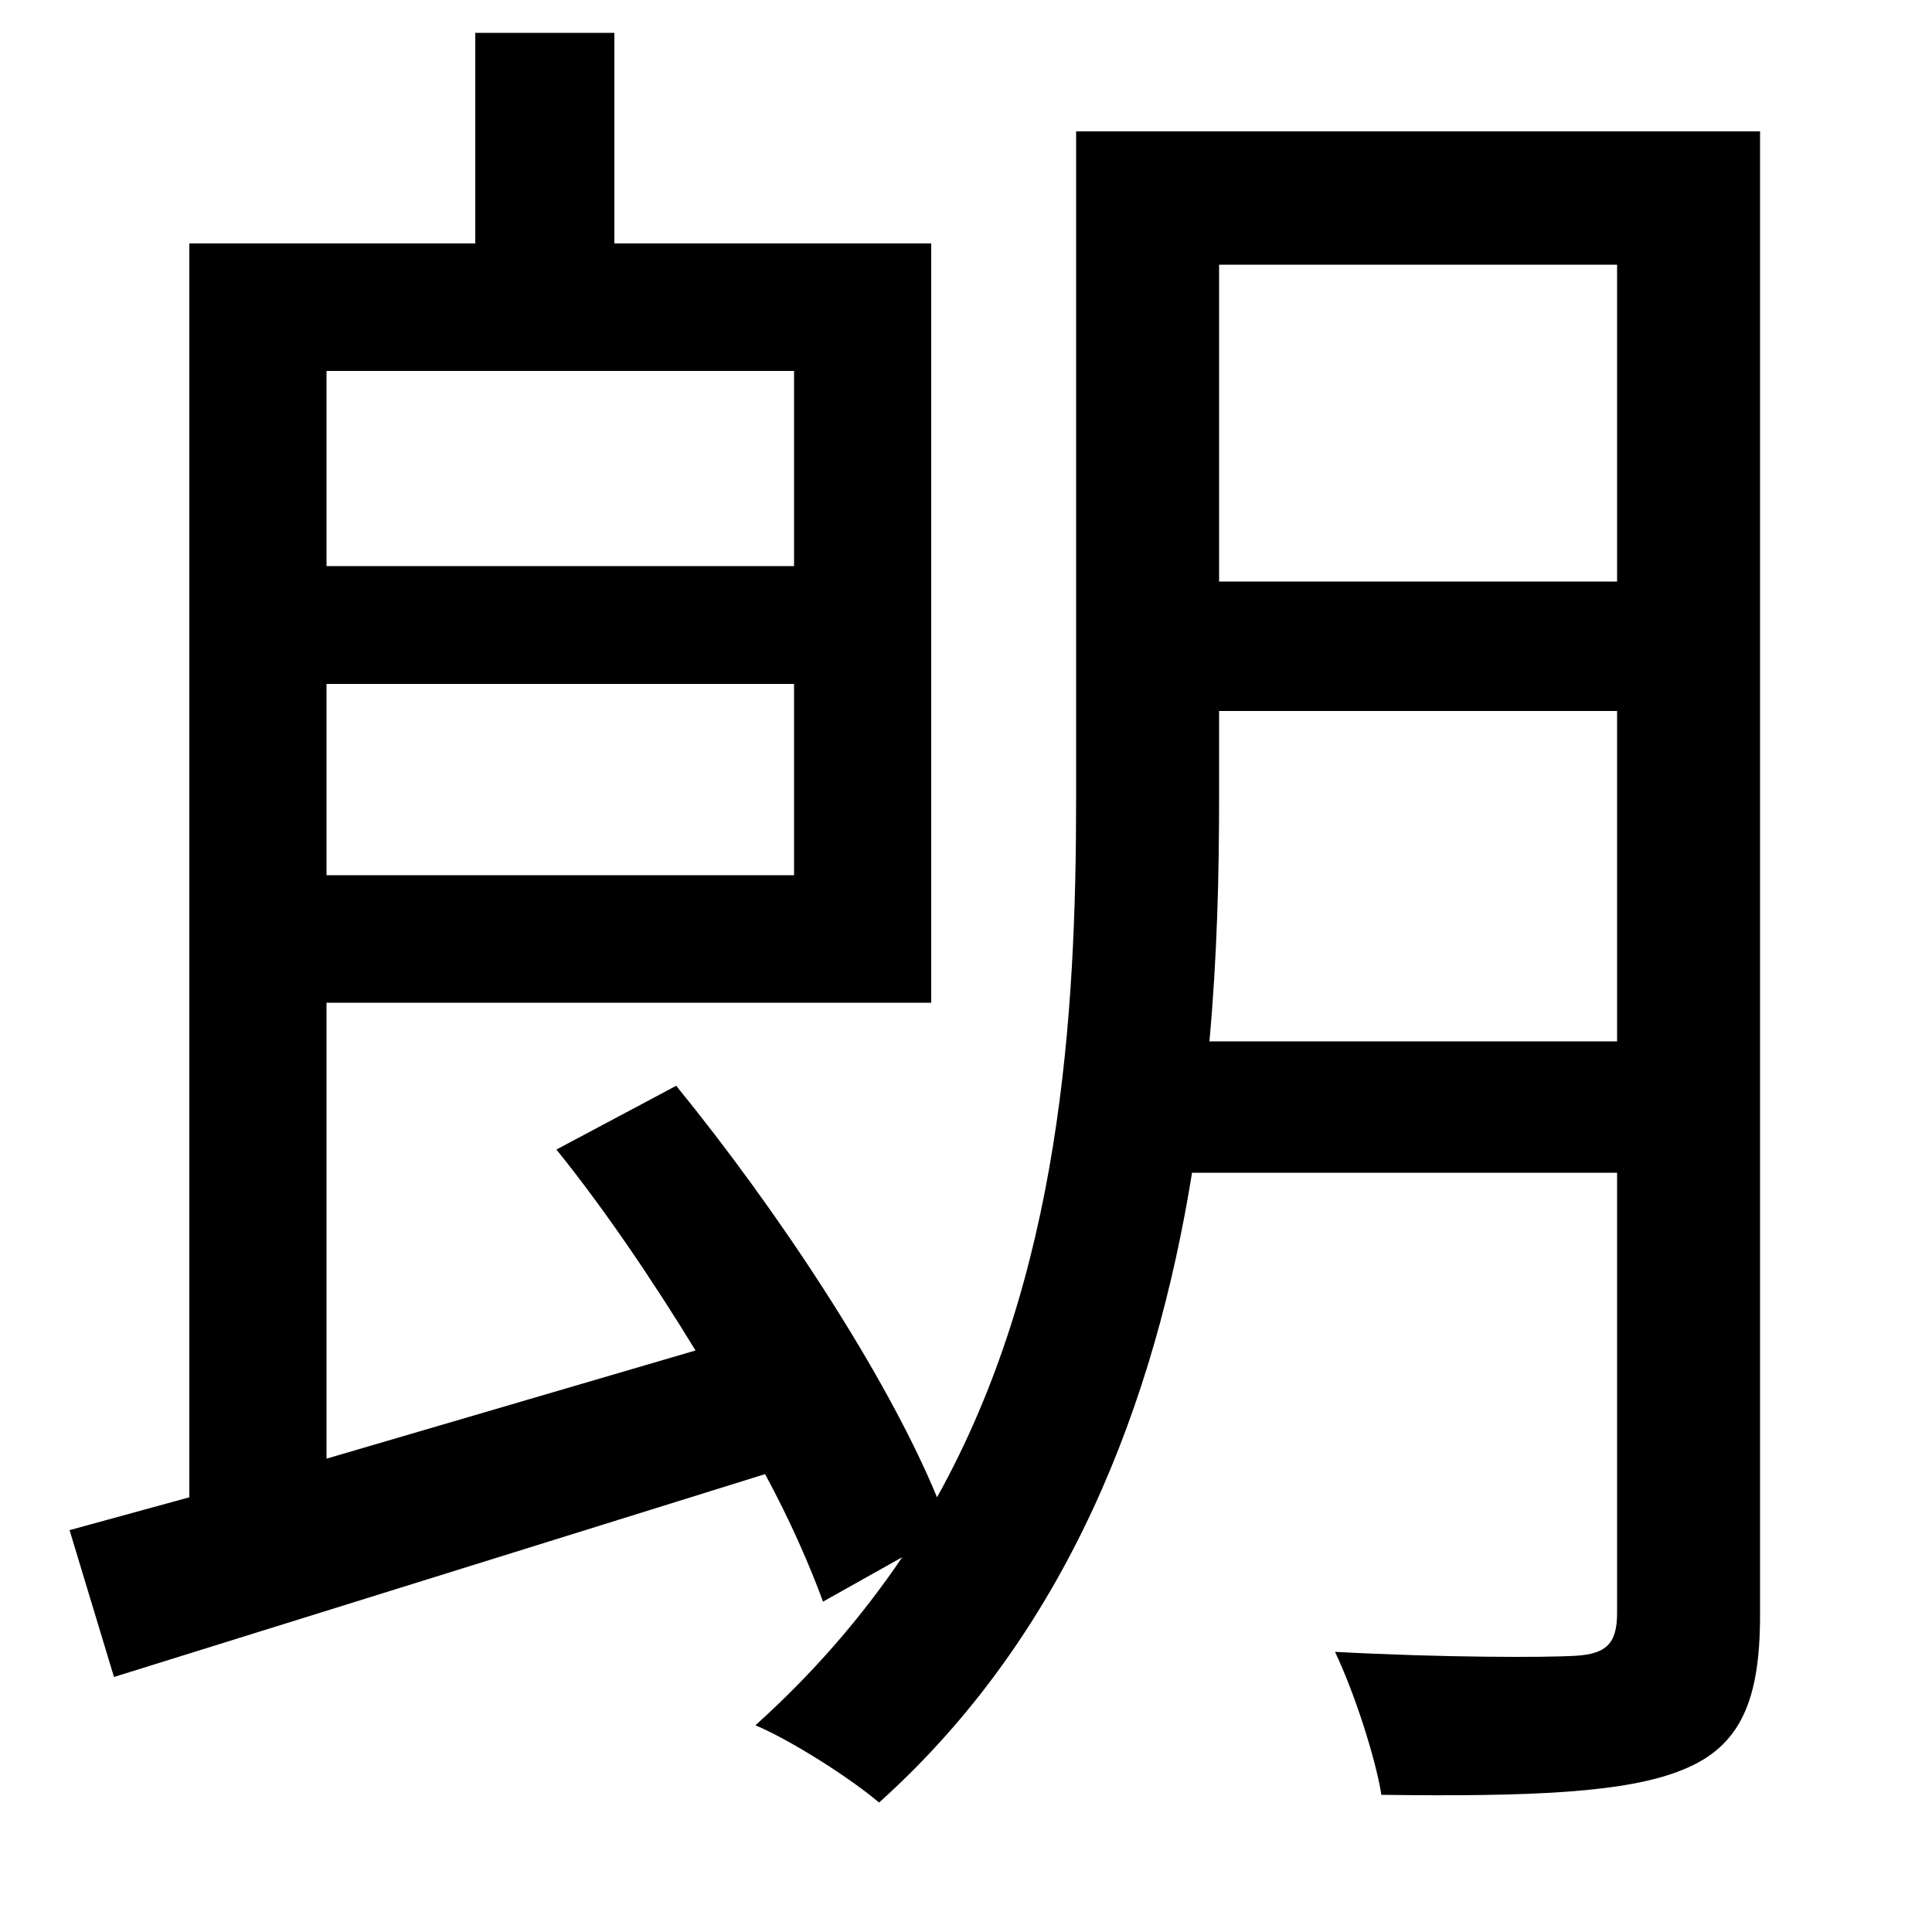 <svg xmlns="http://www.w3.org/2000/svg"
    viewBox="0 0 1000 1000">
  <!--
© 2014-2021 Adobe (http://www.adobe.com/).
Noto is a trademark of Google Inc.
This Font Software is licensed under the SIL Open Font License, Version 1.1. This Font Software is distributed on an "AS IS" BASIS, WITHOUT WARRANTIES OR CONDITIONS OF ANY KIND, either express or implied. See the SIL Open Font License for the specific language, permissions and limitations governing your use of this Font Software.
http://scripts.sil.org/OFL
  -->
<path d="M169 354L411 354 411 453 169 453ZM169 293L169 192 411 192 411 293ZM288 595C313 626 338 663 360 699L169 755 169 519 482 519 482 126 318 126 318 17 246 17 246 126 98 126 98 775 36 792 59 868 396 763C409 787 419 810 426 829L467 806C446 837 421 866 391 893 410 901 441 921 455 933 553 845 598 725 617 607L837 607 837 835C837 851 831 856 816 857 800 858 747 858 691 855 701 876 712 910 715 929 792 930 842 928 871 916 901 904 911 880 911 836L911 68 557 68 557 413C557 526 549 660 485 775 459 712 403 627 350 562ZM837 137L837 301 631 301 631 137ZM837 368L837 539 626 539C630 495 631 453 631 413L631 368Z"/>
</svg>